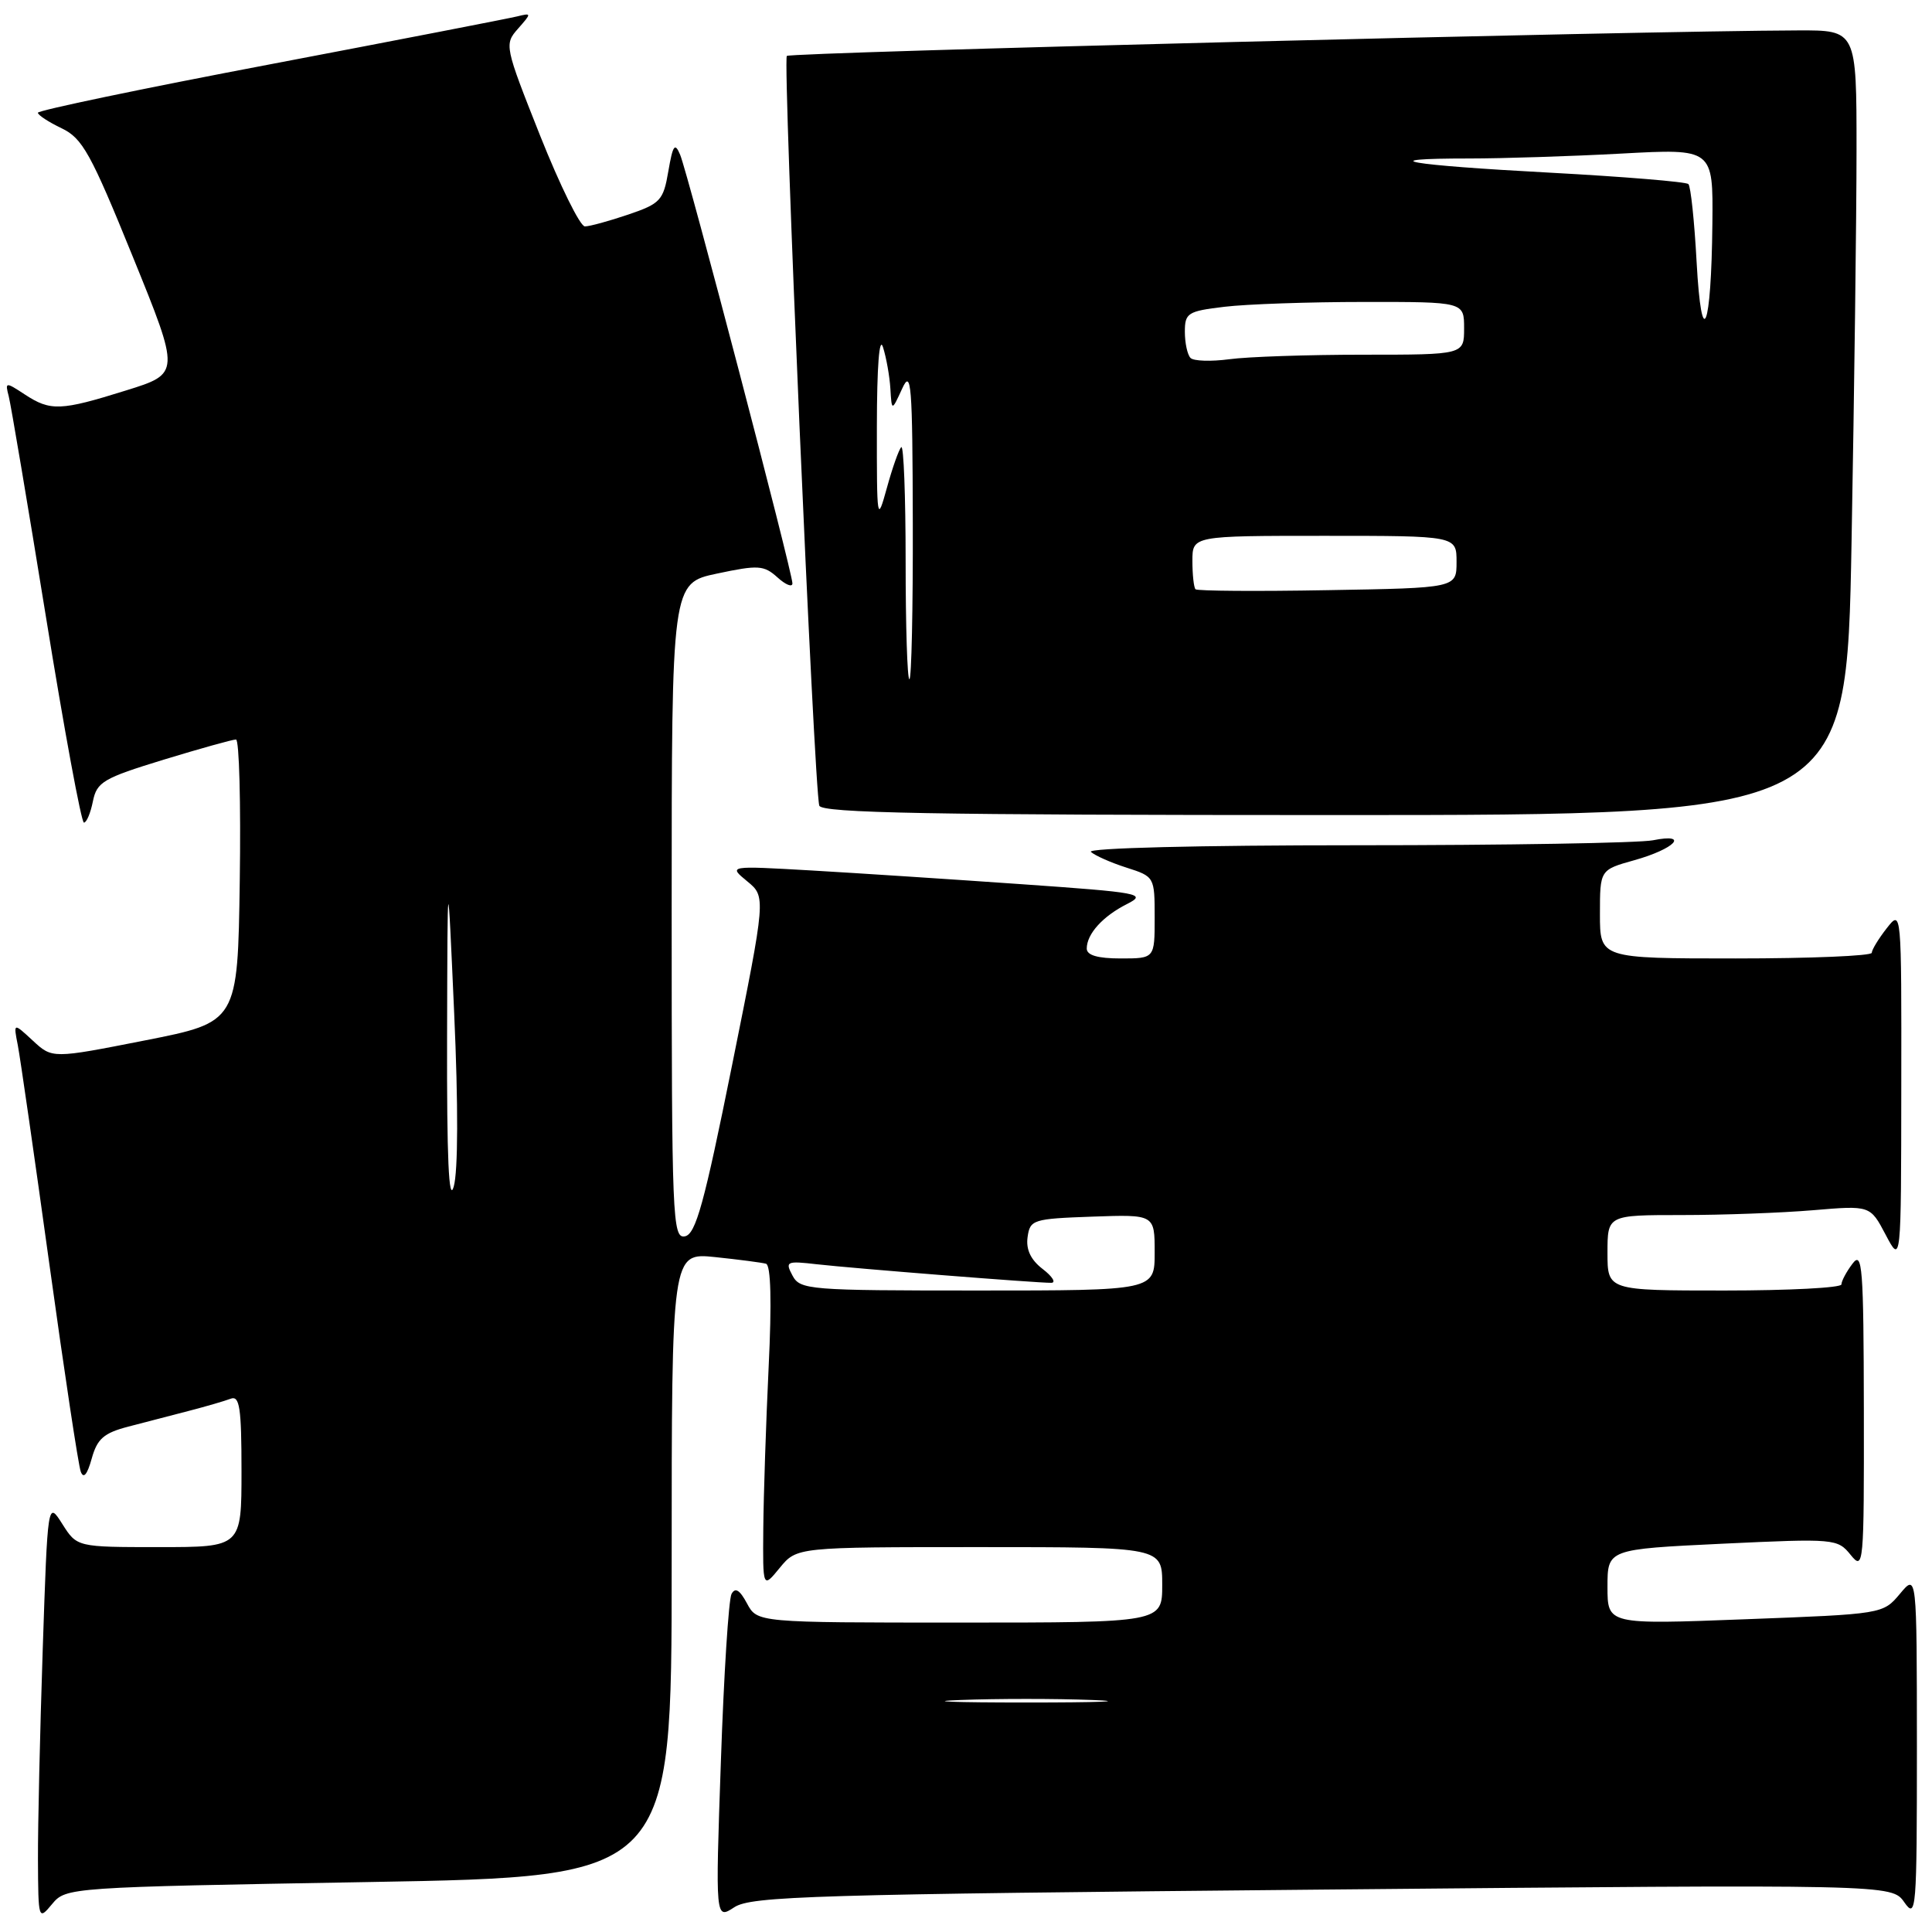 <?xml version="1.0" encoding="UTF-8" standalone="no"?>
<!DOCTYPE svg PUBLIC "-//W3C//DTD SVG 1.1//EN" "http://www.w3.org/Graphics/SVG/1.1/DTD/svg11.dtd" >
<svg xmlns="http://www.w3.org/2000/svg" xmlns:xlink="http://www.w3.org/1999/xlink" version="1.1" viewBox="0 0 256 256">
 <g >
 <path fill="currentColor"
d=" M 48.88 249.38 C 89.00 248.68 89.00 248.68 89.00 207.33 C 89.00 165.98 89.00 165.98 94.75 166.57 C 97.91 166.90 100.95 167.30 101.50 167.45 C 102.14 167.64 102.27 172.50 101.85 181.12 C 101.50 188.48 101.18 198.10 101.14 202.50 C 101.07 210.50 101.07 210.50 103.32 207.75 C 105.58 205.00 105.58 205.00 129.79 205.00 C 154.00 205.00 154.00 205.00 154.00 210.00 C 154.00 215.00 154.00 215.00 127.17 215.00 C 100.34 215.00 100.34 215.00 98.98 212.46 C 98.02 210.67 97.42 210.30 96.93 211.21 C 96.55 211.92 95.91 221.92 95.52 233.43 C 94.79 254.36 94.79 254.36 97.30 252.72 C 99.54 251.25 107.72 251.01 175.23 250.38 C 250.66 249.68 250.66 249.68 252.33 252.06 C 253.91 254.32 254.00 253.21 254.00 231.47 C 253.99 208.50 253.99 208.50 251.75 211.19 C 249.50 213.87 249.46 213.87 231.25 214.56 C 213.00 215.26 213.00 215.26 213.00 210.27 C 213.00 205.28 213.00 205.28 228.22 204.55 C 243.12 203.85 243.48 203.88 245.22 206.03 C 246.94 208.15 247.00 207.49 246.97 186.86 C 246.94 167.86 246.77 165.71 245.47 167.44 C 244.66 168.51 244.00 169.75 244.00 170.19 C 244.00 170.64 237.03 171.00 228.50 171.00 C 213.00 171.00 213.00 171.00 213.00 166.00 C 213.00 161.00 213.00 161.00 222.85 161.00 C 228.27 161.00 236.10 160.71 240.25 160.36 C 247.81 159.72 247.81 159.72 249.86 163.61 C 251.91 167.50 251.91 167.50 251.93 144.00 C 251.96 120.50 251.96 120.50 250.00 123.00 C 248.92 124.38 248.03 125.84 248.02 126.25 C 248.01 126.66 239.90 127.00 230.00 127.00 C 212.00 127.00 212.00 127.00 212.00 121.13 C 212.00 115.26 212.00 115.26 216.53 113.99 C 221.94 112.48 223.94 110.36 219.03 111.34 C 217.23 111.70 199.52 112.00 179.67 112.00 C 158.88 112.00 144.00 112.37 144.55 112.88 C 145.07 113.36 147.19 114.30 149.25 114.96 C 152.97 116.15 153.00 116.19 153.00 121.58 C 153.00 127.00 153.00 127.00 148.50 127.00 C 145.46 127.00 144.00 126.58 144.00 125.69 C 144.00 123.75 146.13 121.40 149.35 119.78 C 152.01 118.43 151.06 118.26 135.35 117.16 C 126.08 116.51 113.55 115.69 107.50 115.34 C 96.50 114.71 96.50 114.71 99.00 116.77 C 101.50 118.82 101.50 118.82 97.00 141.16 C 93.31 159.49 92.19 163.55 90.75 163.82 C 89.11 164.13 89.00 161.54 89.00 120.71 C 89.00 77.27 89.00 77.27 95.02 76.00 C 100.48 74.84 101.22 74.89 103.02 76.51 C 104.11 77.50 105.00 77.85 105.00 77.30 C 105.00 75.83 91.13 22.88 90.12 20.50 C 89.42 18.84 89.16 19.21 88.56 22.68 C 87.90 26.56 87.51 26.98 83.25 28.43 C 80.71 29.29 78.13 30.00 77.50 30.00 C 76.87 30.00 74.20 24.58 71.56 17.95 C 66.86 6.11 66.81 5.87 68.64 3.80 C 70.46 1.73 70.46 1.70 68.50 2.18 C 67.40 2.45 52.66 5.31 35.75 8.53 C 18.84 11.74 5.01 14.63 5.02 14.94 C 5.03 15.25 6.45 16.18 8.17 17.00 C 10.93 18.32 12.04 20.33 17.59 34.00 C 23.89 49.50 23.89 49.50 16.69 51.74 C 8.03 54.45 6.69 54.50 3.29 52.27 C 0.73 50.59 0.66 50.60 1.16 52.52 C 1.44 53.61 3.66 66.76 6.09 81.75 C 8.51 96.74 10.78 109.00 11.12 109.00 C 11.47 109.00 12.00 107.73 12.31 106.18 C 12.83 103.61 13.69 103.11 21.69 100.66 C 26.54 99.18 30.85 97.98 31.27 97.99 C 31.70 97.99 31.92 106.42 31.77 116.72 C 31.50 135.44 31.50 135.44 19.21 137.86 C 6.93 140.28 6.93 140.28 4.35 137.89 C 1.77 135.50 1.77 135.50 2.36 138.50 C 2.68 140.15 4.56 153.20 6.54 167.50 C 8.52 181.80 10.39 194.18 10.70 195.00 C 11.07 195.99 11.56 195.40 12.15 193.28 C 12.88 190.64 13.75 189.88 17.02 189.03 C 19.21 188.46 22.83 187.53 25.06 186.94 C 27.30 186.36 29.77 185.64 30.56 185.34 C 31.75 184.88 32.00 186.52 32.00 194.89 C 32.00 205.00 32.00 205.00 21.10 205.00 C 10.20 205.00 10.20 205.00 8.26 201.94 C 6.32 198.88 6.32 198.88 5.66 218.60 C 5.30 229.45 5.01 241.96 5.03 246.41 C 5.07 254.41 5.09 254.48 6.91 252.29 C 8.74 250.09 9.11 250.07 48.88 249.38 Z  M 245.34 71.84 C 245.70 51.95 246.00 28.55 246.00 19.84 C 246.00 4.00 246.00 4.00 238.25 4.03 C 216.78 4.10 104.73 6.93 104.26 7.41 C 103.69 7.97 107.87 104.48 108.56 106.75 C 108.86 107.73 123.38 108.00 176.81 108.00 C 244.68 108.00 244.68 108.00 245.34 71.84 Z  M 127.25 225.26 C 132.06 225.07 139.94 225.07 144.75 225.26 C 149.56 225.44 145.62 225.59 136.00 225.59 C 126.38 225.59 122.44 225.44 127.25 225.26 Z  M 105.01 169.02 C 104.01 167.15 104.21 167.06 108.22 167.52 C 113.18 168.08 137.53 170.01 139.30 169.98 C 139.96 169.97 139.45 169.14 138.16 168.15 C 136.58 166.94 135.93 165.56 136.16 163.93 C 136.48 161.61 136.87 161.49 144.75 161.21 C 153.00 160.92 153.00 160.92 153.00 165.96 C 153.00 171.00 153.00 171.00 129.54 171.00 C 107.15 171.00 106.02 170.91 105.01 169.02 Z  M 59.24 137.50 C 59.30 114.50 59.30 114.50 60.18 134.24 C 60.73 146.42 60.70 155.22 60.12 157.24 C 59.47 159.50 59.20 153.44 59.24 137.50 Z  M 120.00 74.33 C 120.00 65.72 119.74 58.93 119.42 59.25 C 119.10 59.57 118.24 62.01 117.51 64.67 C 116.22 69.34 116.18 69.06 116.19 56.50 C 116.20 48.56 116.51 44.47 117.00 46.00 C 117.44 47.38 117.88 49.85 117.98 51.50 C 118.16 54.50 118.16 54.50 119.54 51.50 C 120.75 48.84 120.91 50.84 120.95 69.25 C 120.98 80.66 120.78 90.00 120.50 90.00 C 120.22 90.00 120.00 82.95 120.00 74.33 Z  M 158.41 78.08 C 158.19 77.85 158.00 76.17 158.00 74.33 C 158.00 71.00 158.00 71.00 175.50 71.00 C 193.00 71.00 193.00 71.00 193.00 74.45 C 193.00 77.91 193.00 77.91 175.91 78.20 C 166.52 78.37 158.64 78.31 158.41 78.08 Z  M 157.75 47.43 C 157.34 47.01 157.00 45.45 157.00 43.97 C 157.00 41.47 157.37 41.23 162.25 40.65 C 165.14 40.30 173.46 40.01 180.75 40.01 C 194.00 40.00 194.00 40.00 194.00 43.50 C 194.00 47.00 194.00 47.00 180.64 47.00 C 173.29 47.00 165.30 47.27 162.89 47.60 C 160.48 47.92 158.16 47.85 157.75 47.43 Z  M 224.81 34.72 C 224.52 29.34 224.03 24.69 223.72 24.39 C 223.42 24.09 215.17 23.41 205.38 22.88 C 186.43 21.87 181.50 21.00 194.68 21.00 C 199.08 21.00 208.16 20.71 214.84 20.35 C 227.00 19.69 227.00 19.69 226.90 29.60 C 226.76 43.73 225.48 46.86 224.81 34.72 Z "/>
</g>
</svg>